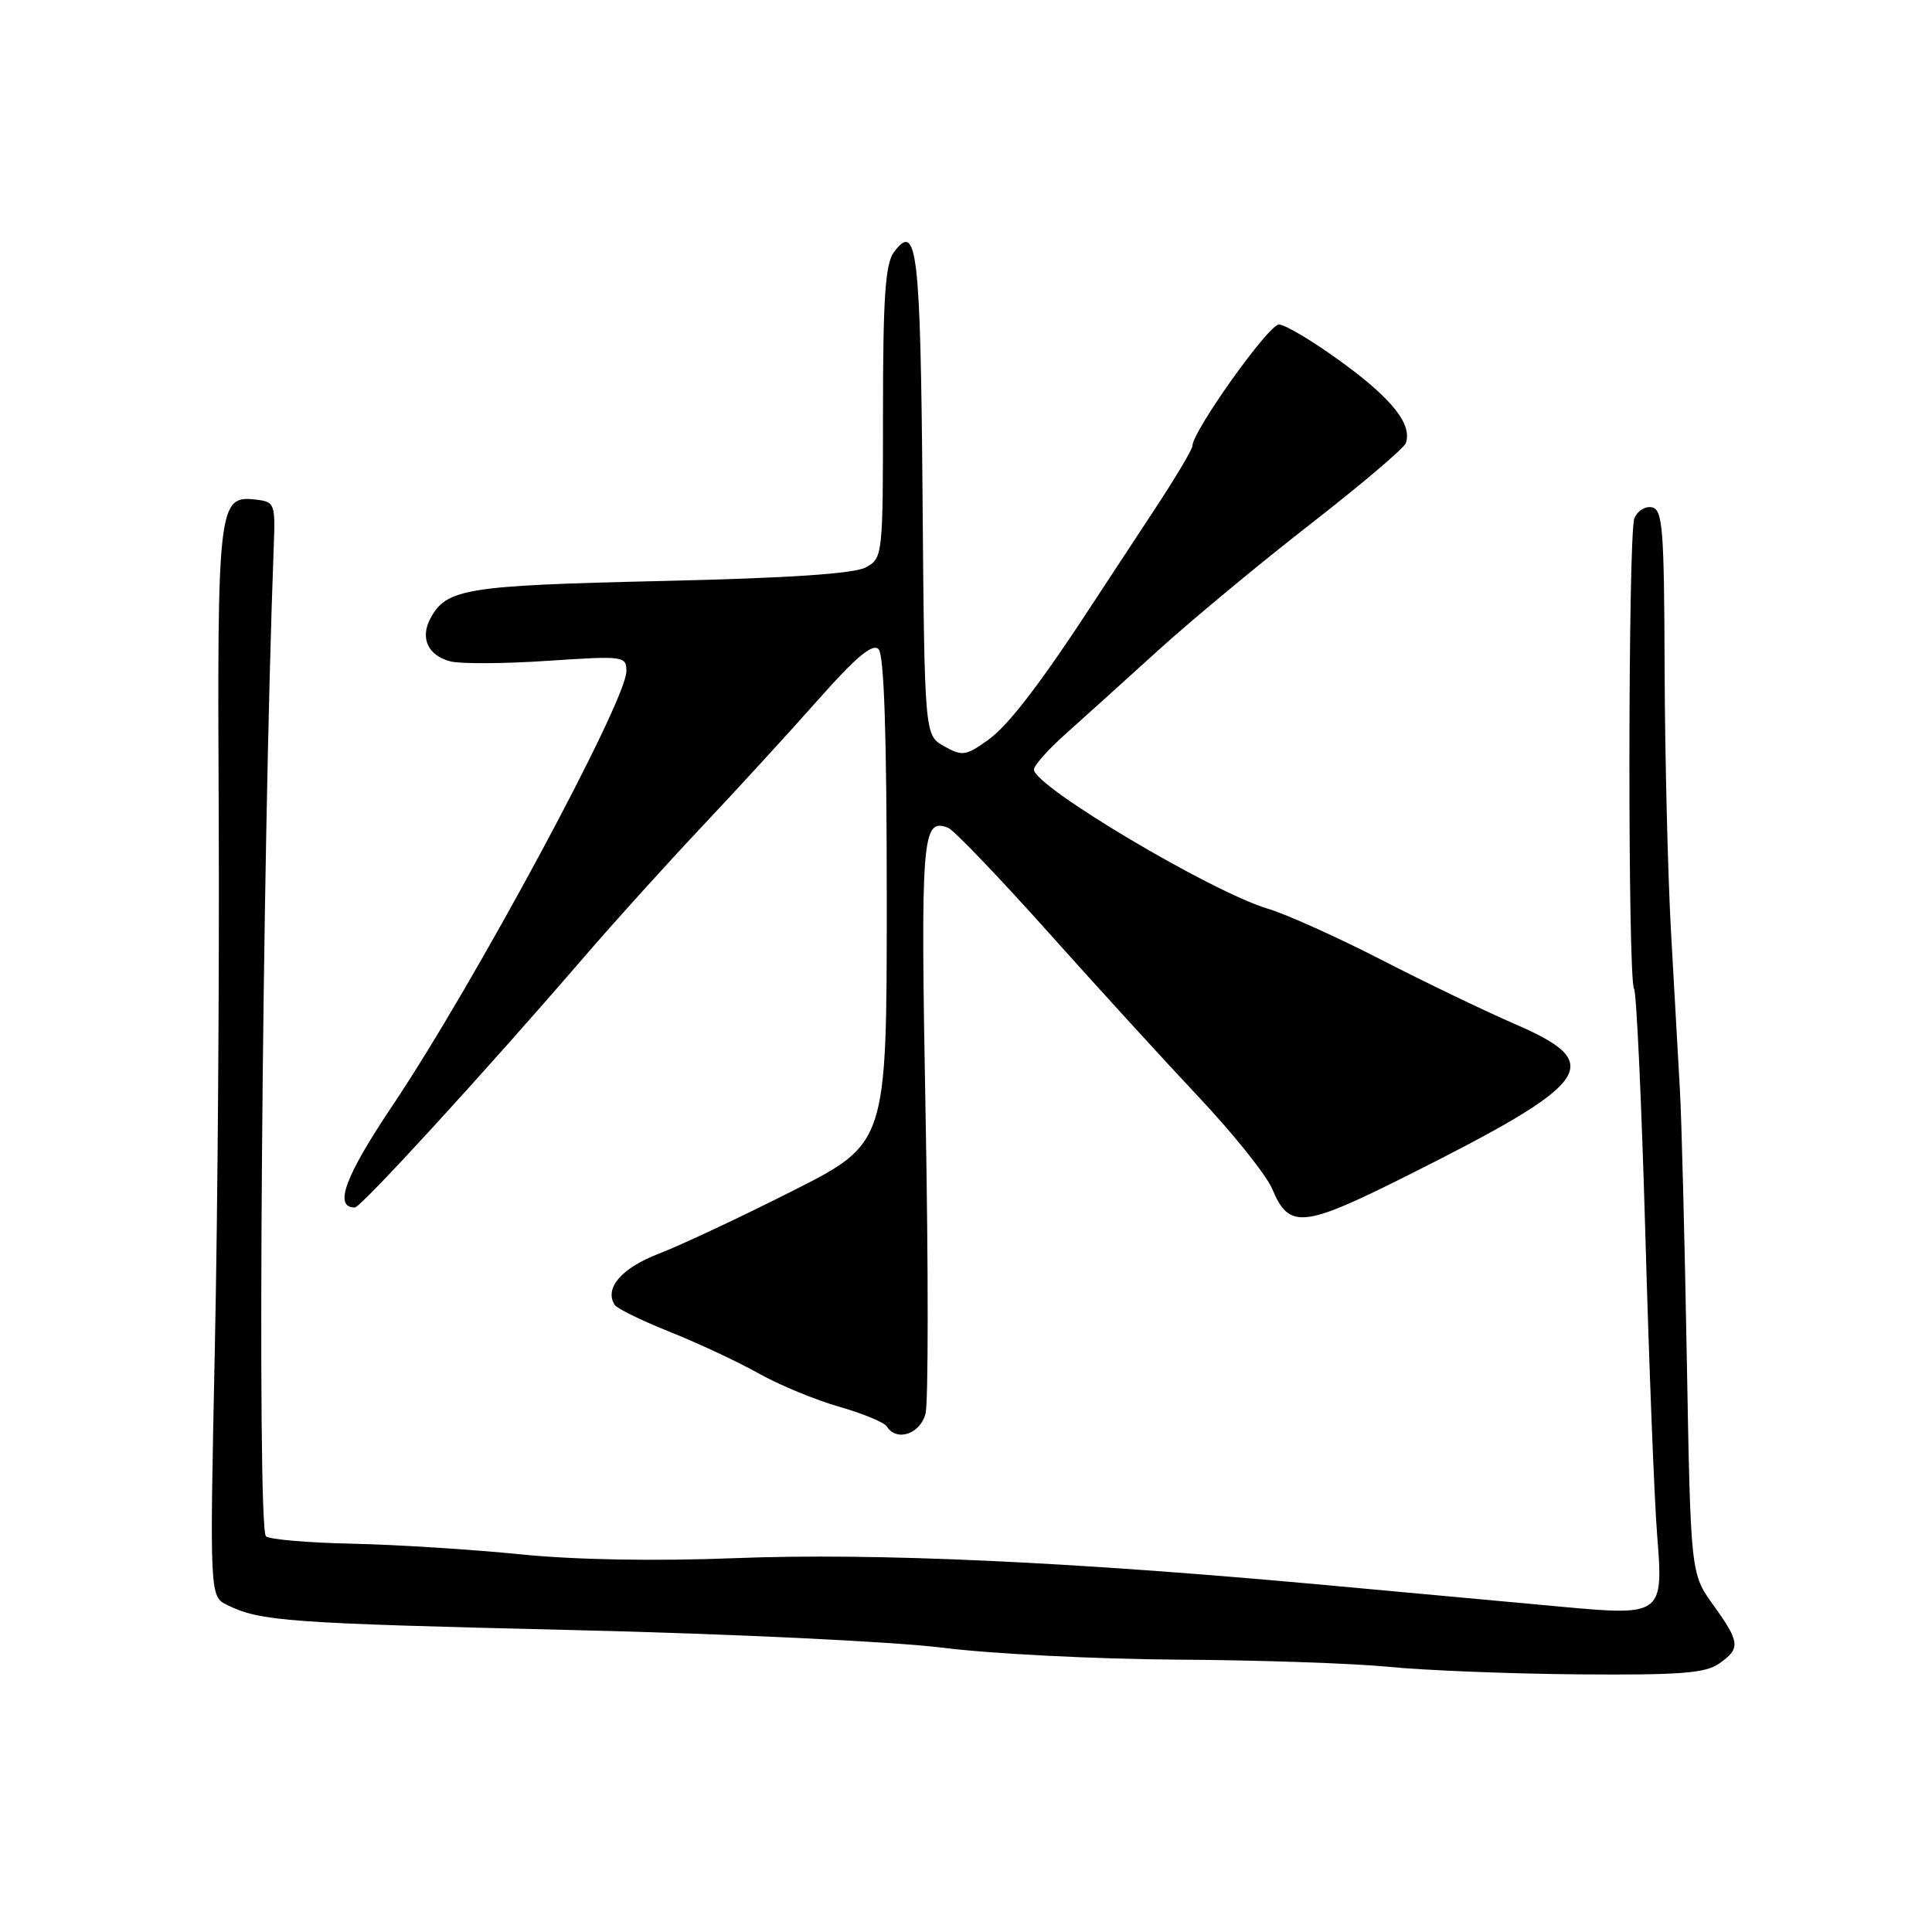 <?xml version="1.0" encoding="UTF-8" standalone="no"?>
<!DOCTYPE svg PUBLIC "-//W3C//DTD SVG 1.1//EN" "http://www.w3.org/Graphics/SVG/1.1/DTD/svg11.dtd" >
<svg xmlns="http://www.w3.org/2000/svg" xmlns:xlink="http://www.w3.org/1999/xlink" version="1.1" viewBox="0 0 256 256">
 <g >
 <path fill="currentColor"
d=" M 227.78 220.44 C 230.66 218.42 230.59 217.65 227.01 212.66 C 224.02 208.50 224.02 208.50 223.51 180.00 C 223.23 164.32 222.82 148.35 222.60 144.50 C 222.39 140.65 221.86 131.20 221.42 123.50 C 220.99 115.80 220.61 100.06 220.57 88.52 C 220.51 69.99 220.31 67.50 218.88 67.22 C 217.98 67.05 216.94 67.71 216.56 68.70 C 215.72 70.90 215.67 129.66 216.52 131.02 C 216.85 131.56 217.52 146.24 218.02 163.65 C 218.51 181.05 219.22 199.01 219.59 203.54 C 220.43 213.95 220.20 214.13 207.00 212.91 C 201.78 212.43 187.82 211.14 176.00 210.06 C 141.95 206.93 116.01 205.74 97.50 206.46 C 86.81 206.88 76.23 206.69 69.00 205.96 C 62.67 205.32 52.66 204.68 46.74 204.55 C 40.83 204.43 35.65 203.98 35.24 203.57 C 34.02 202.35 34.72 113.79 36.27 72.50 C 36.49 66.67 36.42 66.49 33.82 66.19 C 28.94 65.63 28.78 67.03 28.98 107.87 C 29.08 128.57 28.85 160.36 28.47 178.52 C 27.78 211.54 27.78 211.54 30.14 212.69 C 34.52 214.83 38.12 215.09 75.85 215.99 C 96.96 216.49 118.55 217.53 125.00 218.34 C 131.32 219.14 145.28 219.84 156.00 219.91 C 166.72 219.97 179.32 220.40 184.00 220.86 C 188.68 221.33 199.94 221.78 209.03 221.86 C 222.54 221.97 225.96 221.72 227.78 220.44 Z  M 122.64 187.30 C 123.01 185.82 123.02 168.14 122.65 148.01 C 121.97 110.73 122.15 108.35 125.62 109.68 C 126.37 109.97 132.28 116.13 138.74 123.35 C 145.20 130.58 154.25 140.49 158.84 145.37 C 163.44 150.25 167.82 155.73 168.58 157.55 C 170.81 162.87 172.63 162.70 186.18 155.92 C 211.16 143.40 212.92 140.96 200.75 135.70 C 196.76 133.97 188.78 130.13 183.00 127.16 C 177.22 124.19 170.47 121.15 168.00 120.41 C 160.50 118.17 137.00 104.19 137.00 101.97 C 137.00 101.43 138.89 99.31 141.20 97.25 C 143.51 95.19 149.02 90.21 153.45 86.19 C 157.88 82.17 166.98 74.62 173.68 69.41 C 180.38 64.20 186.04 59.39 186.28 58.72 C 187.14 56.22 184.49 52.88 177.82 48.01 C 174.05 45.25 170.28 43.00 169.46 43.00 C 168.09 43.00 158.00 57.16 158.00 59.09 C 158.00 59.55 155.64 63.50 152.75 67.87 C 149.86 72.25 146.60 77.21 145.50 78.90 C 138.07 90.33 133.67 96.10 130.90 98.07 C 127.97 100.16 127.49 100.22 125.10 98.88 C 122.50 97.42 122.50 97.42 122.24 65.50 C 121.97 33.09 121.51 29.27 118.43 33.44 C 117.31 34.97 117.00 39.50 117.00 54.66 C 117.00 73.61 116.96 73.95 114.75 75.17 C 113.21 76.02 104.56 76.60 87.50 76.99 C 61.72 77.58 59.14 78.00 57.03 81.95 C 55.63 84.56 56.73 86.89 59.70 87.64 C 61.06 87.98 66.86 87.95 72.59 87.56 C 82.70 86.89 83.00 86.93 83.00 88.95 C 83.00 92.89 62.82 130.38 52.07 146.40 C 45.70 155.89 44.18 160.00 47.02 160.00 C 47.83 160.00 64.56 141.72 77.50 126.69 C 81.35 122.22 88.33 114.50 93.01 109.53 C 97.70 104.56 104.63 96.99 108.42 92.71 C 113.40 87.08 115.62 85.22 116.41 86.01 C 117.15 86.75 117.50 97.38 117.50 119.30 C 117.50 151.50 117.50 151.50 105.00 157.81 C 98.12 161.29 90.16 165.02 87.30 166.12 C 82.39 168.00 80.06 170.67 81.43 172.88 C 81.73 173.38 85.02 174.99 88.74 176.47 C 92.46 177.96 97.75 180.43 100.50 181.97 C 103.25 183.52 108.06 185.51 111.20 186.40 C 114.33 187.30 117.17 188.47 117.51 189.01 C 118.78 191.08 121.96 190.02 122.64 187.30 Z "/>
</g>
</svg>